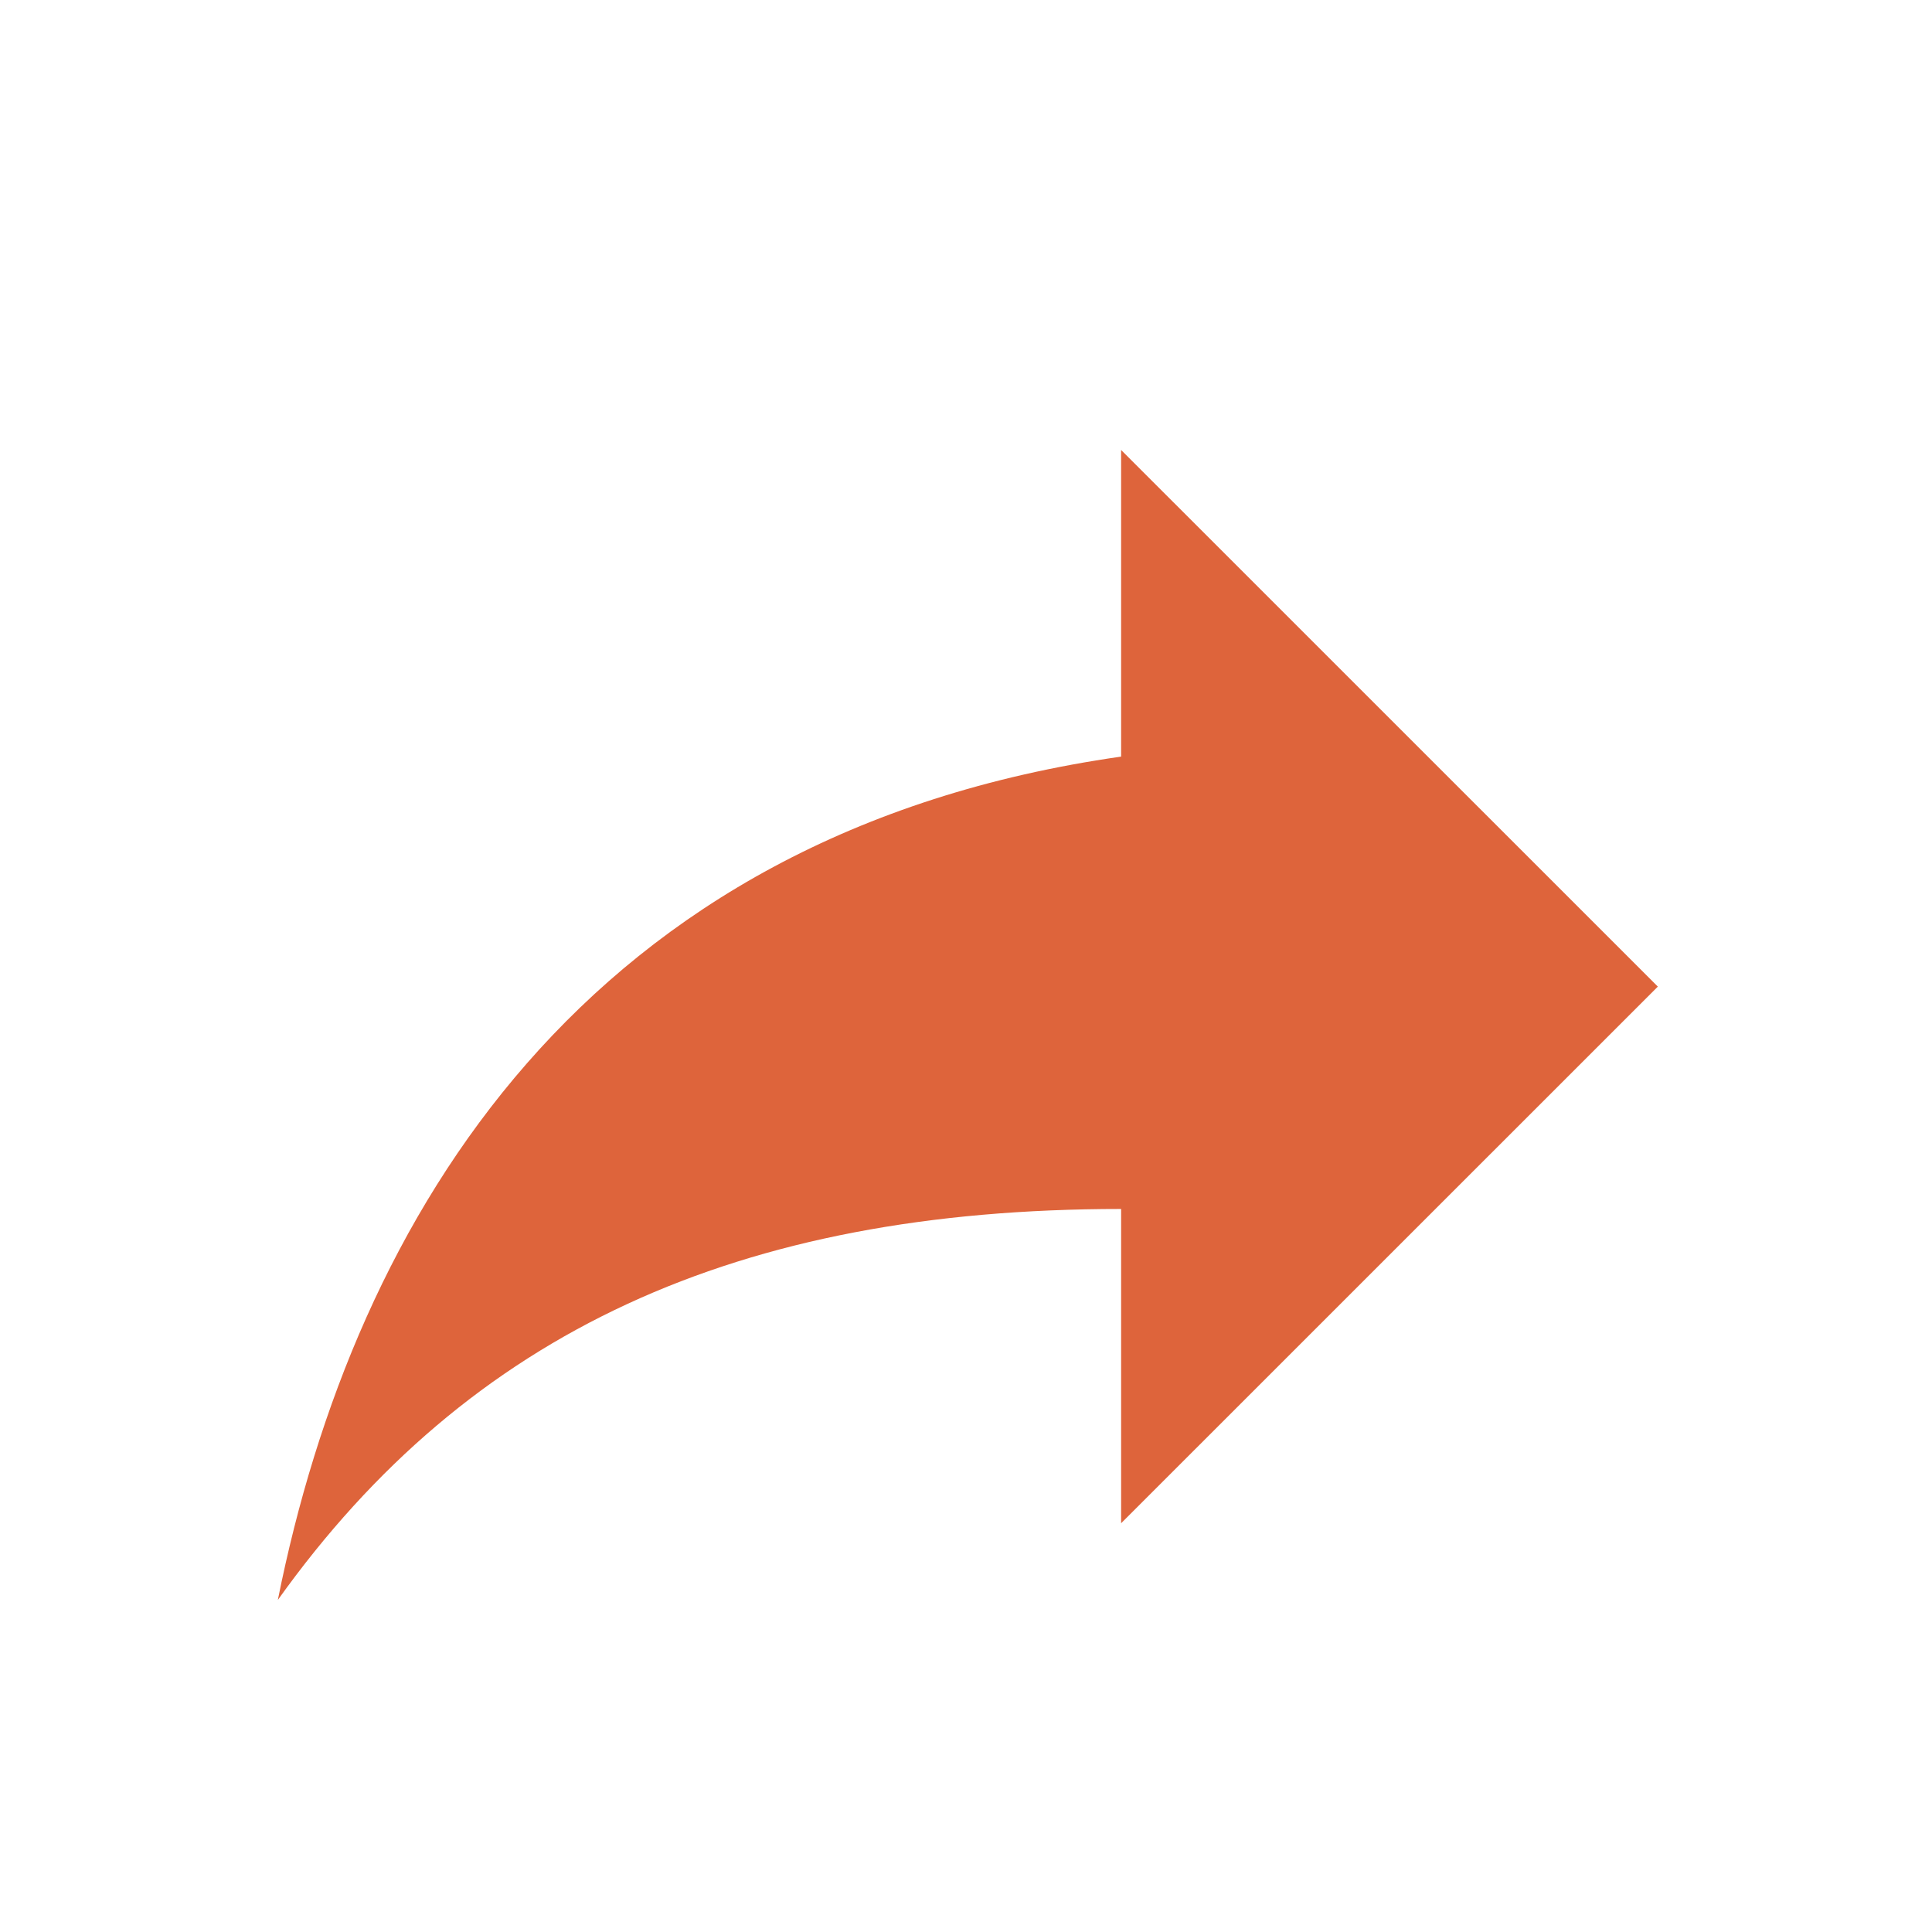 <svg width="21" height="21" viewBox="0 0 21 21" fill="none" xmlns="http://www.w3.org/2000/svg">
<path d="M18.02 10.724L12.186 4.891V8.224C6.353 9.057 3.853 13.224 3.02 17.391C5.103 14.474 8.02 13.141 12.186 13.141V16.557L18.02 10.724Z" fill="#DE643B"/>
</svg>
